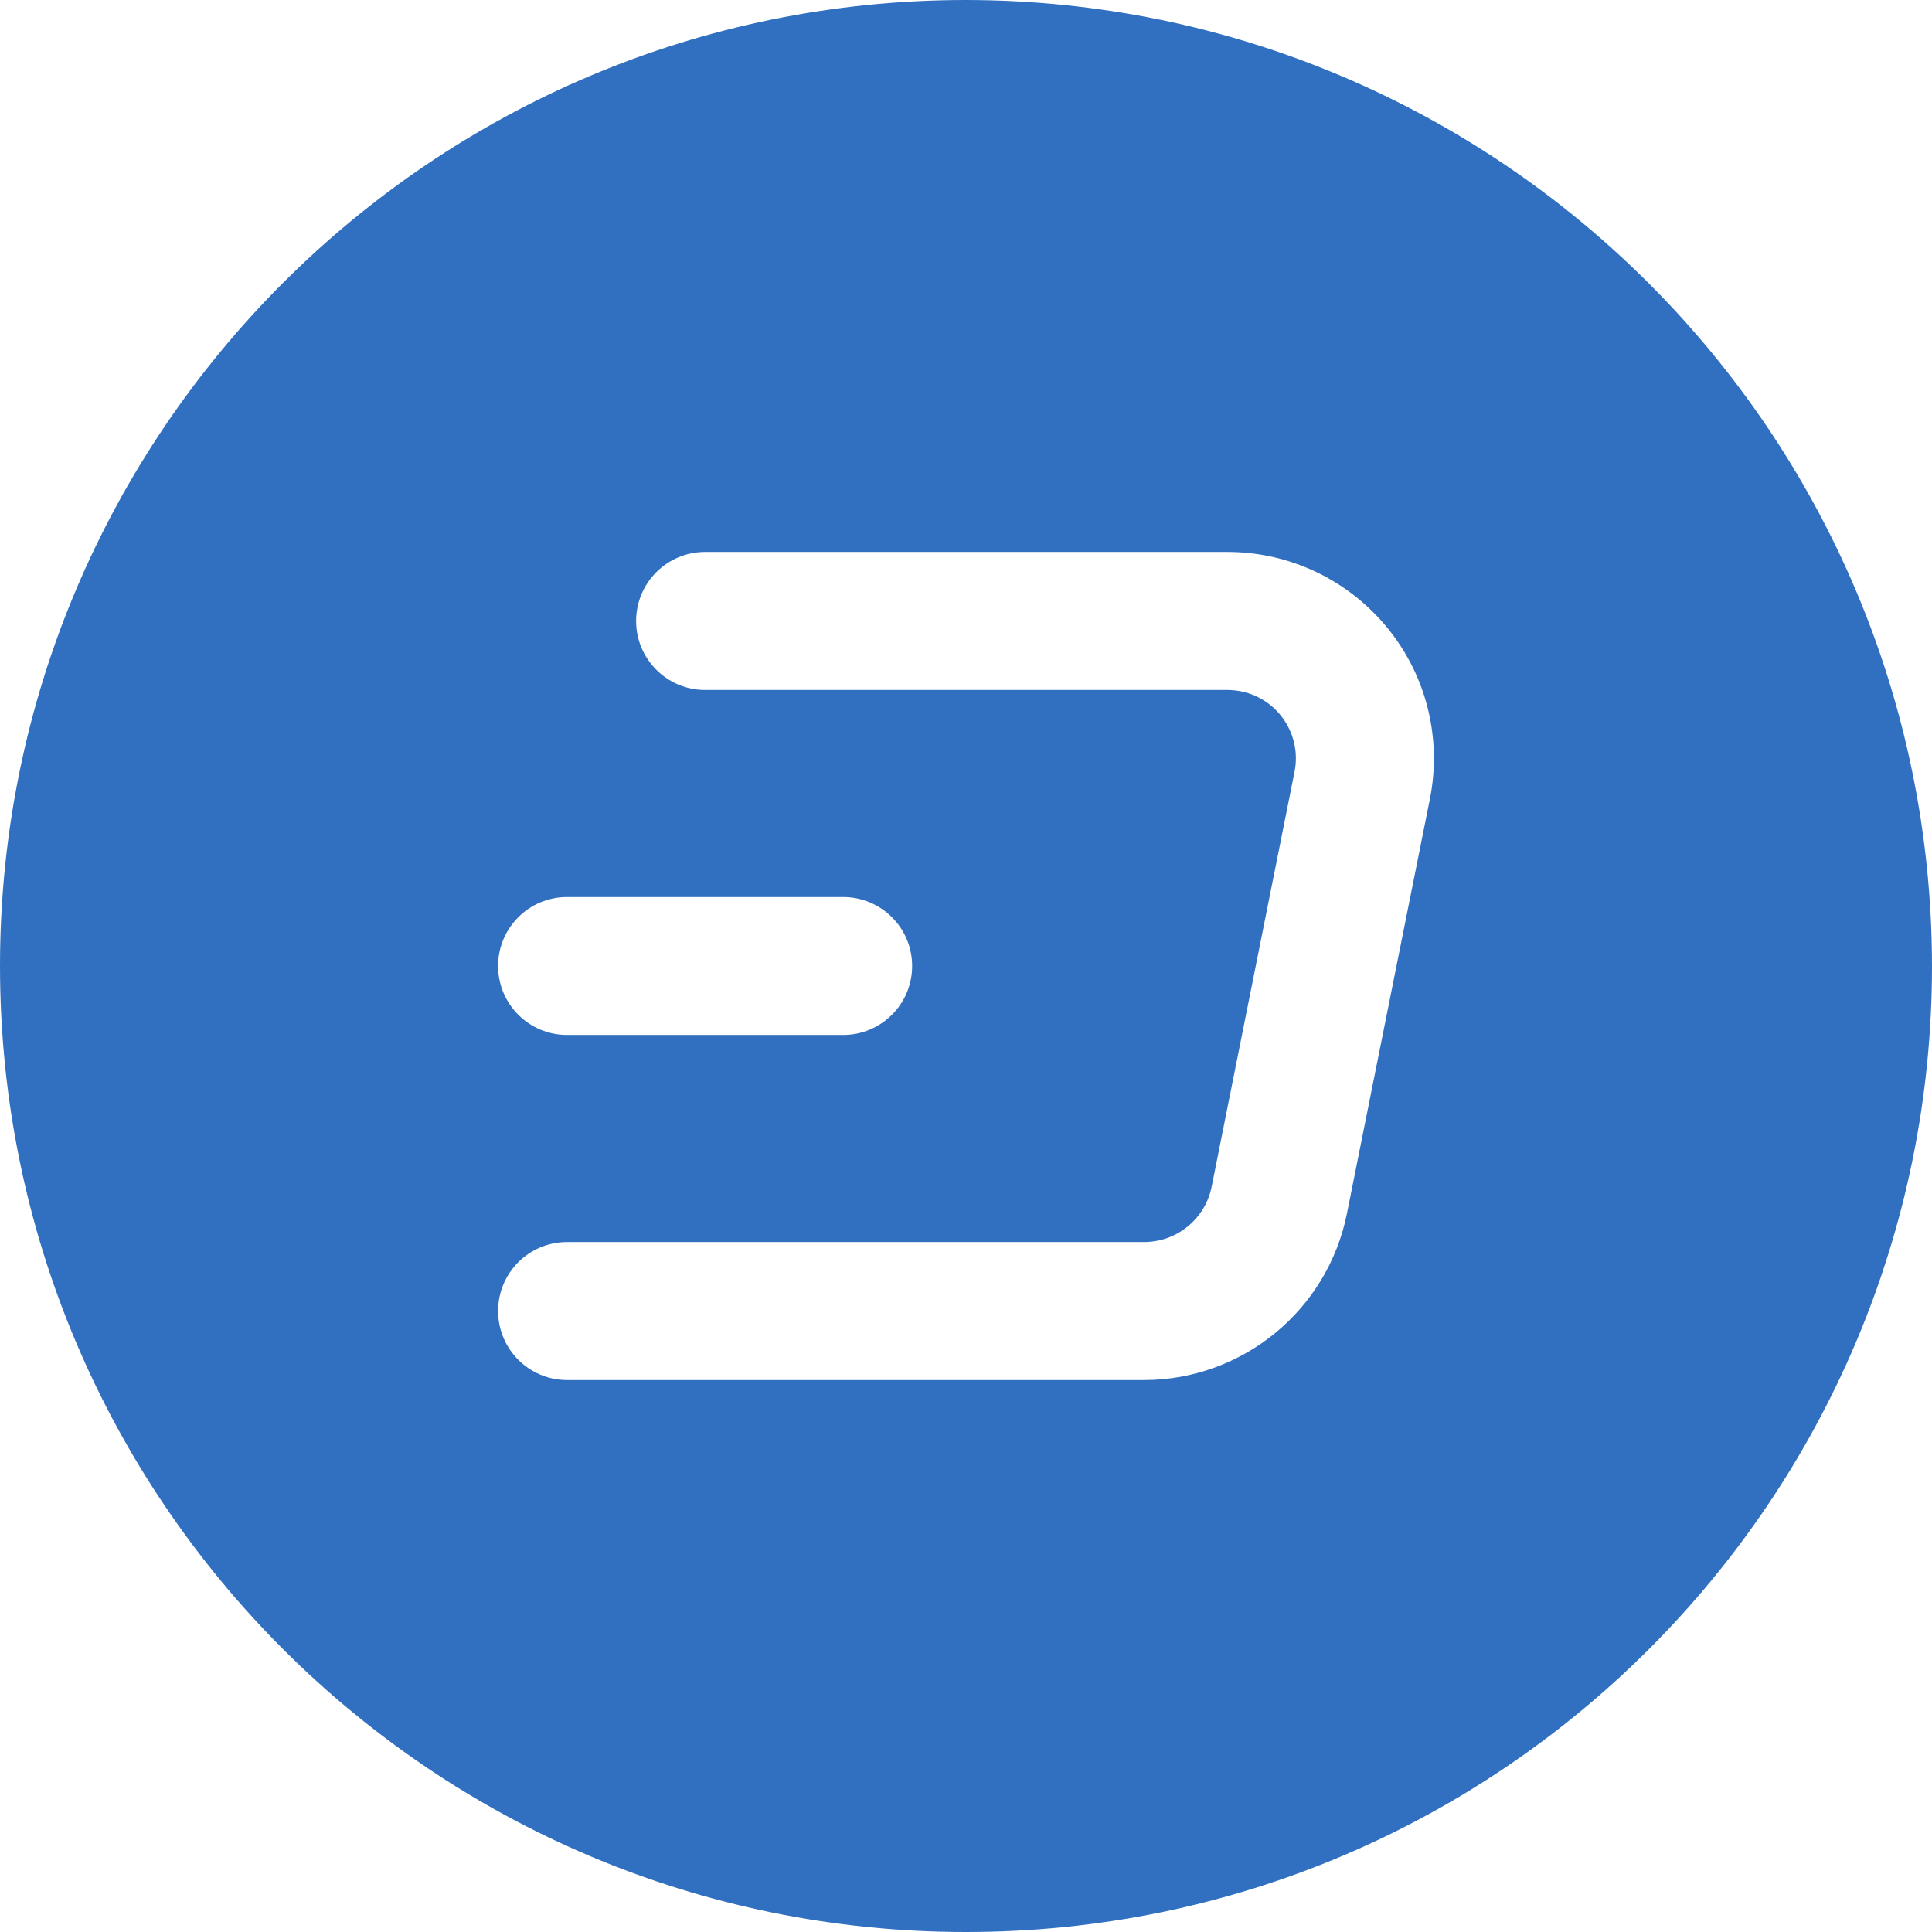 <svg width="16" height="16" viewBox="0 0 16 16" fill="none" xmlns="http://www.w3.org/2000/svg">
<path d="M8 0C3.582 0 0 3.582 0 8C0 12.418 3.582 16 8 16C12.418 16 16 12.418 16 8C15.995 3.584 12.416 0.005 8 0ZM4.696 7.429H6.982C7.298 7.429 7.554 7.684 7.554 8C7.554 8.316 7.298 8.571 6.982 8.571H4.696C4.381 8.571 4.125 8.316 4.125 8C4.125 7.684 4.381 7.429 4.696 7.429ZM11.842 6.616L11.154 10.054C10.992 10.852 10.292 11.427 9.477 11.429H4.696C4.381 11.429 4.125 11.173 4.125 10.857C4.125 10.541 4.381 10.286 4.696 10.286H9.477C9.747 10.285 9.98 10.095 10.034 9.83L10.721 6.391C10.782 6.084 10.583 5.786 10.276 5.725C10.24 5.718 10.203 5.714 10.166 5.714H5.839C5.524 5.714 5.268 5.458 5.268 5.143C5.268 4.827 5.524 4.571 5.839 4.571H10.166C11.11 4.572 11.875 5.337 11.875 6.281C11.875 6.393 11.864 6.505 11.842 6.616Z" fill="#3170C0"/>
</svg>
